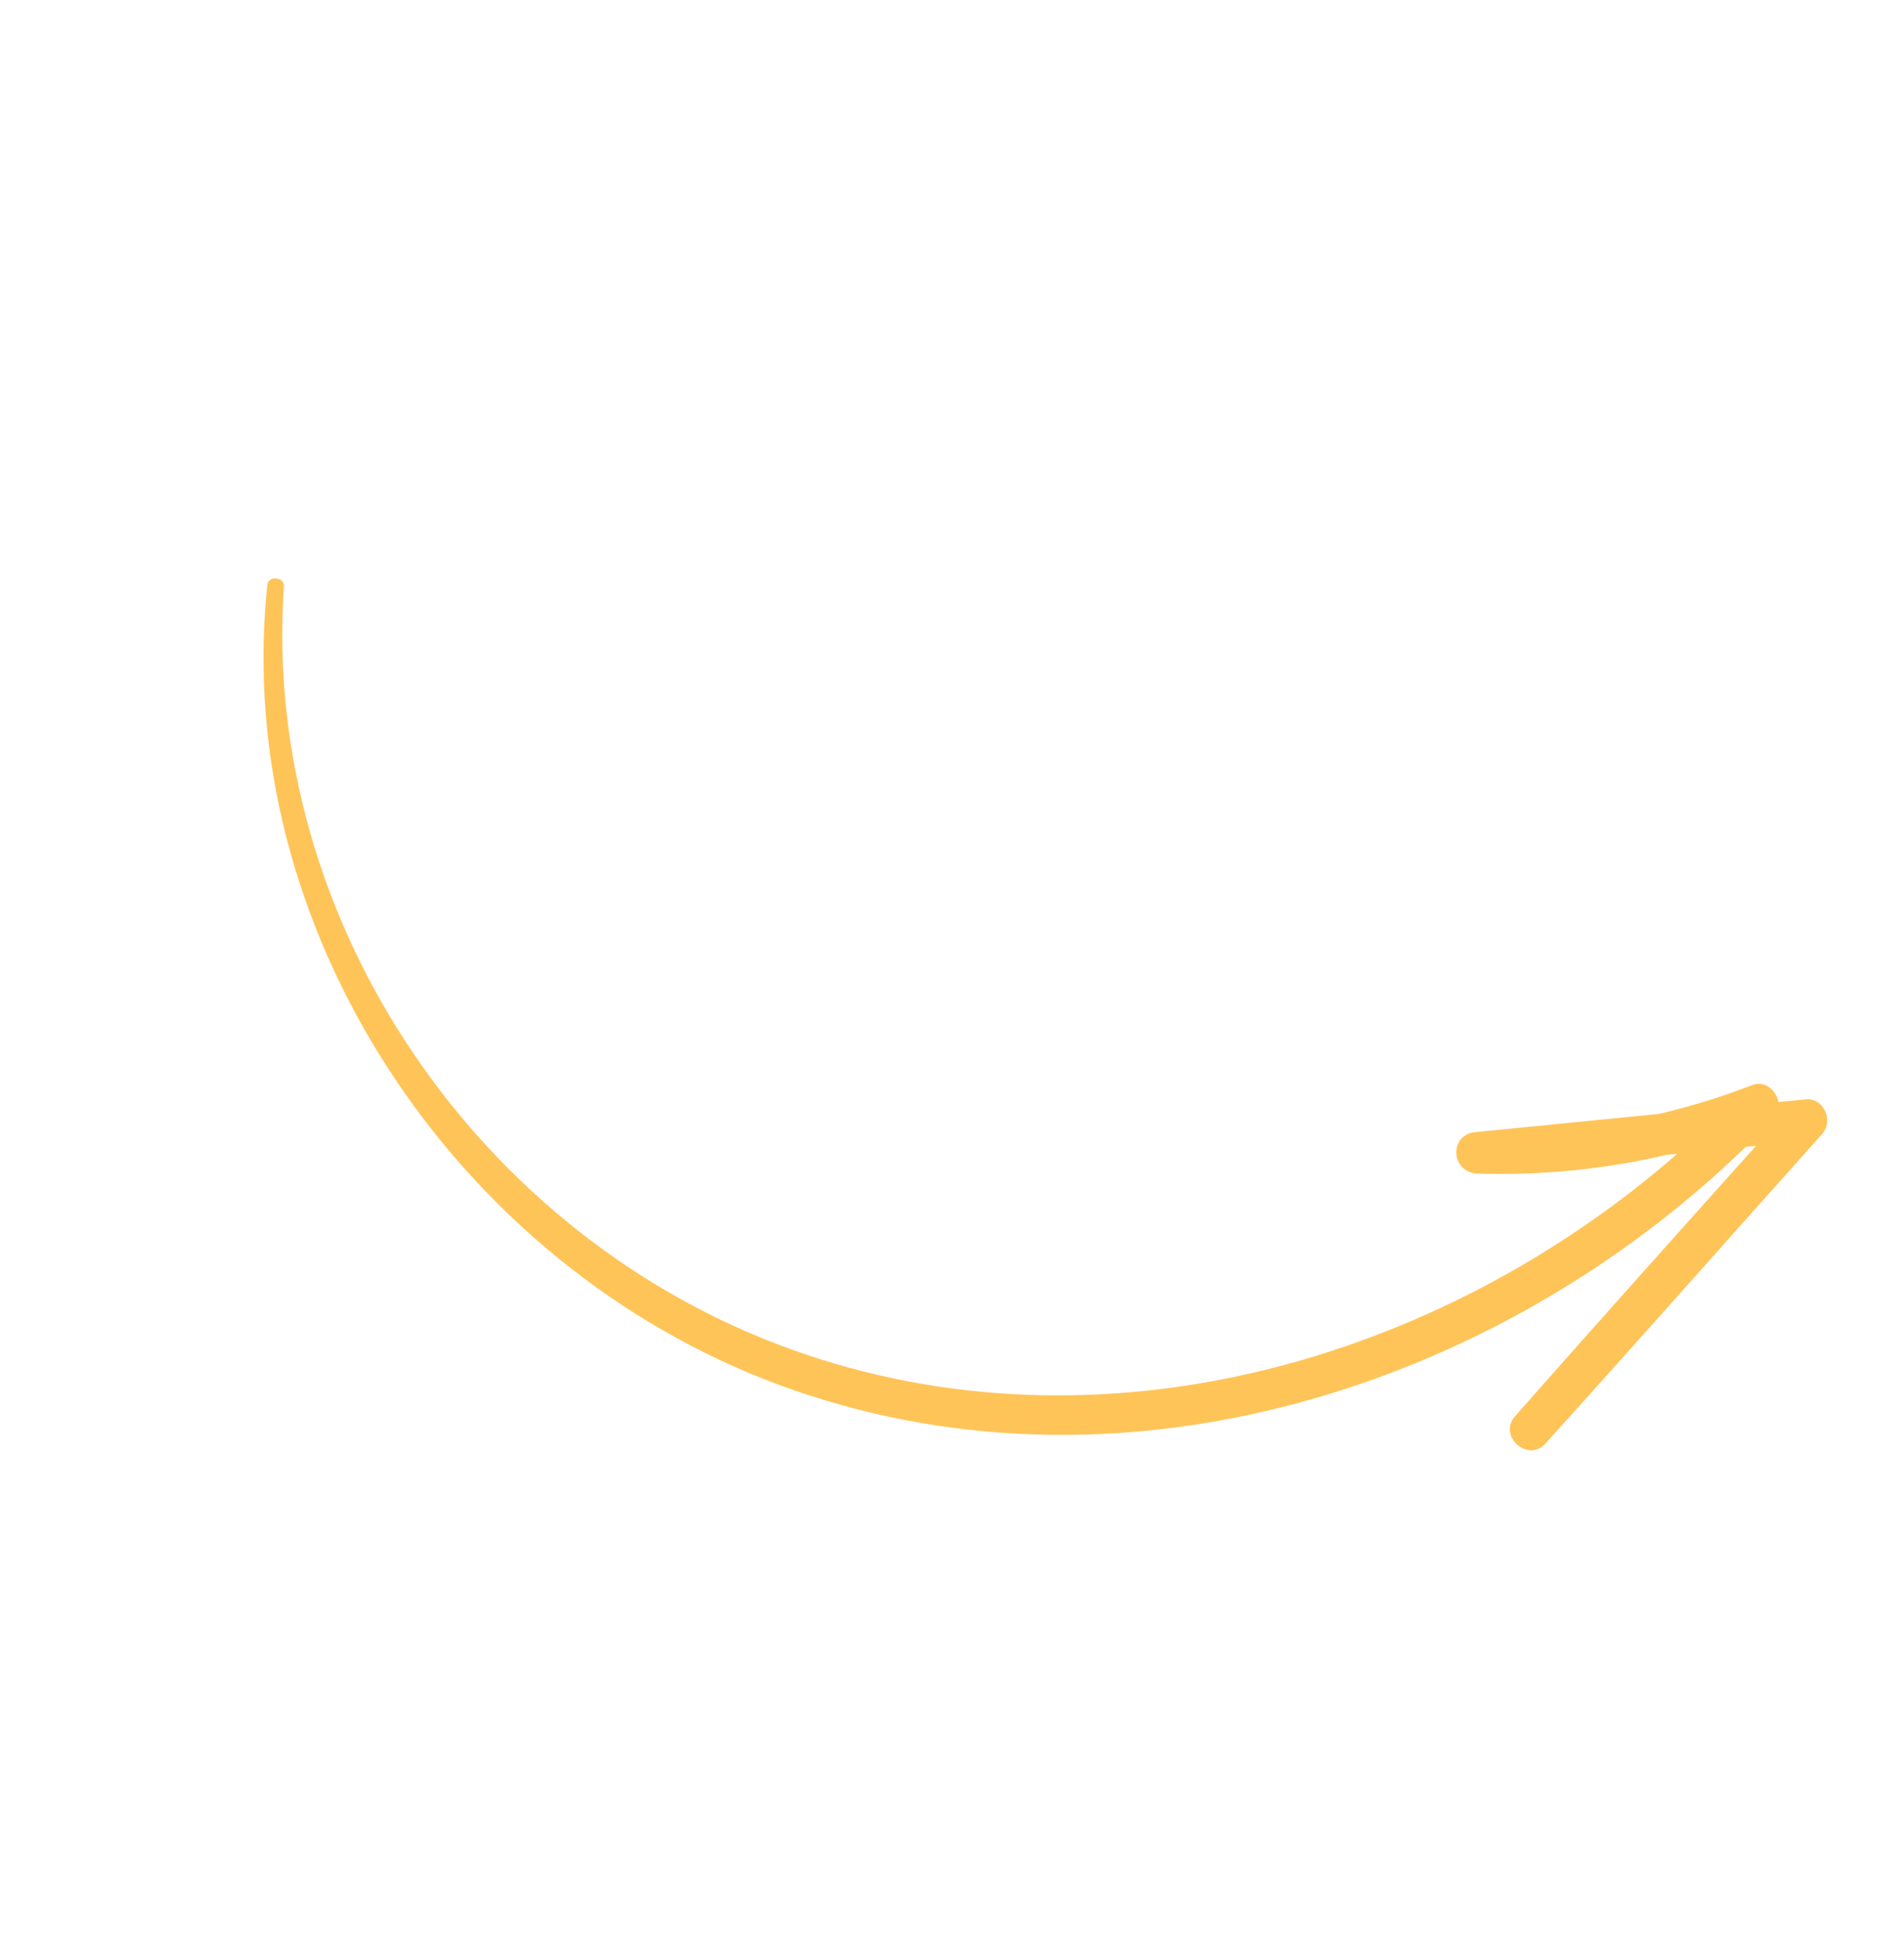 <svg width="227" height="231" viewBox="0 0 227 231" fill="none" xmlns="http://www.w3.org/2000/svg">
<g filter="url(#filter0_d_581_34)">
<path d="M92.688 164.993C132.944 179.99 178.23 165.707 208.14 136.69C208.547 136.65 208.954 136.61 209.36 136.571C199.757 147.289 190.153 158.008 180.631 168.8C178.553 171.142 182.151 174.39 184.249 172.066C195.311 159.815 206.25 147.453 217.25 135.147C218.631 133.618 217.452 130.814 215.283 131.039C214.197 131.132 213.113 131.263 212.028 131.356C211.781 129.986 210.45 128.748 208.923 129.33C205.22 130.76 201.54 131.877 197.847 132.762C190.524 133.476 183.203 134.23 175.879 134.944C172.702 135.258 172.977 139.761 176.138 139.877C183.939 140.112 191.377 139.353 198.707 137.645C199.113 137.605 199.559 137.564 199.966 137.524C171.531 162.36 130.954 173.975 94.439 160.876C56.97 147.434 31.138 109.641 33.846 69.866C33.924 68.752 31.967 68.577 31.871 69.711C27.55 110.657 54.318 150.701 92.688 164.993Z" fill="#FFC458"/>
</g>
<defs>
<filter id="filter0_d_581_34" x="24.414" y="61.94" width="200.43" height="117.926" filterUnits="userSpaceOnUse" color-interpolation-filters="sRGB">
<feFlood flood-opacity="0" result="BackgroundImageFix"/>
<feColorMatrix in="SourceAlpha" type="matrix" values="0 0 0 0 0 0 0 0 0 0 0 0 0 0 0 0 0 0 127 0" result="hardAlpha"/>
<feOffset/>
<feGaussianBlur stdDeviation="3.5"/>
<feComposite in2="hardAlpha" operator="out"/>
<feColorMatrix type="matrix" values="0 0 0 0 0.984 0 0 0 0 0.757 0 0 0 0 0.447 0 0 0 0.5 0"/>
<feBlend mode="normal" in2="BackgroundImageFix" result="effect1_dropShadow_581_34"/>
<feBlend mode="normal" in="SourceGraphic" in2="effect1_dropShadow_581_34" result="shape"/>
</filter>
</defs>
</svg>
